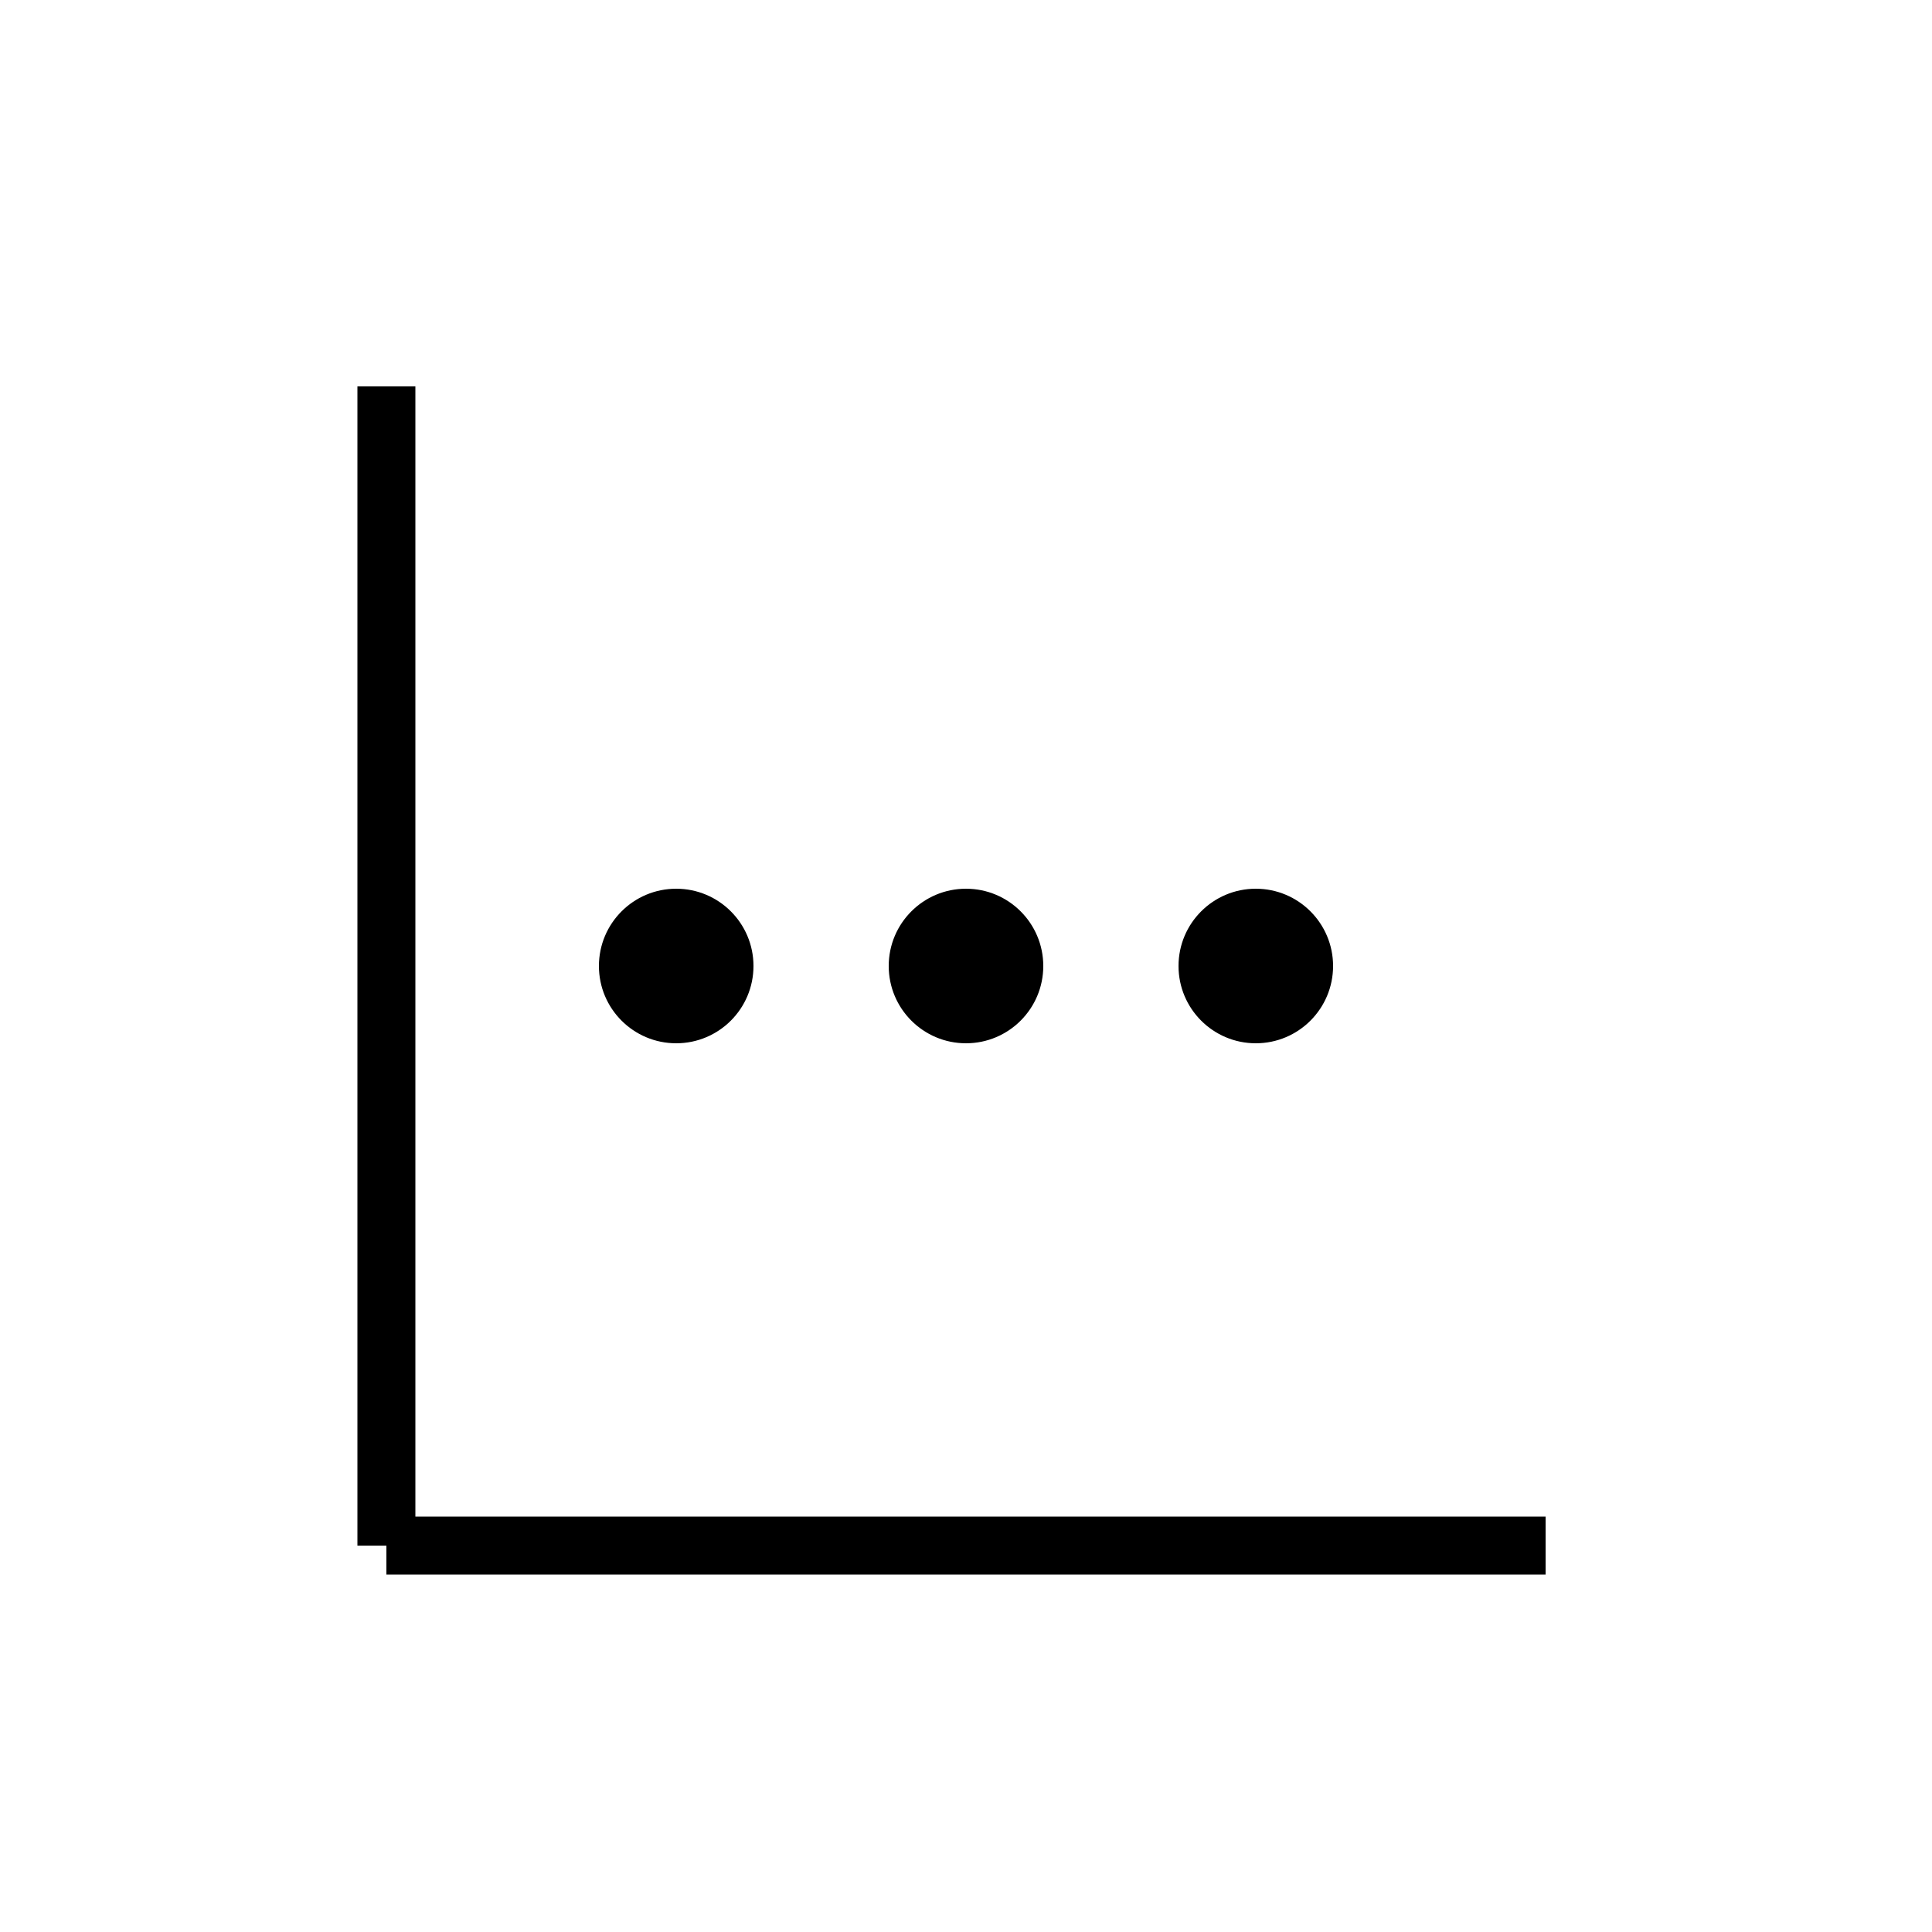 <svg width="100" height="100" viewBox="0 0 100 100" xmlns="http://www.w3.org/2000/svg">
  <!-- E: Middle-middle cell (lines on all four sides) -->
  <line x1="20" y1="20" x2="20" y2="80" stroke="black" stroke-width="3"/>
  <line x1="20" y1="80" x2="80" y2="80" stroke="black" stroke-width="3"/>
  <circle cx="35" cy="50" r="4" fill="black"/>
  <circle cx="50" cy="50" r="4" fill="black"/>
  <circle cx="65" cy="50" r="4" fill="black"/>
</svg>